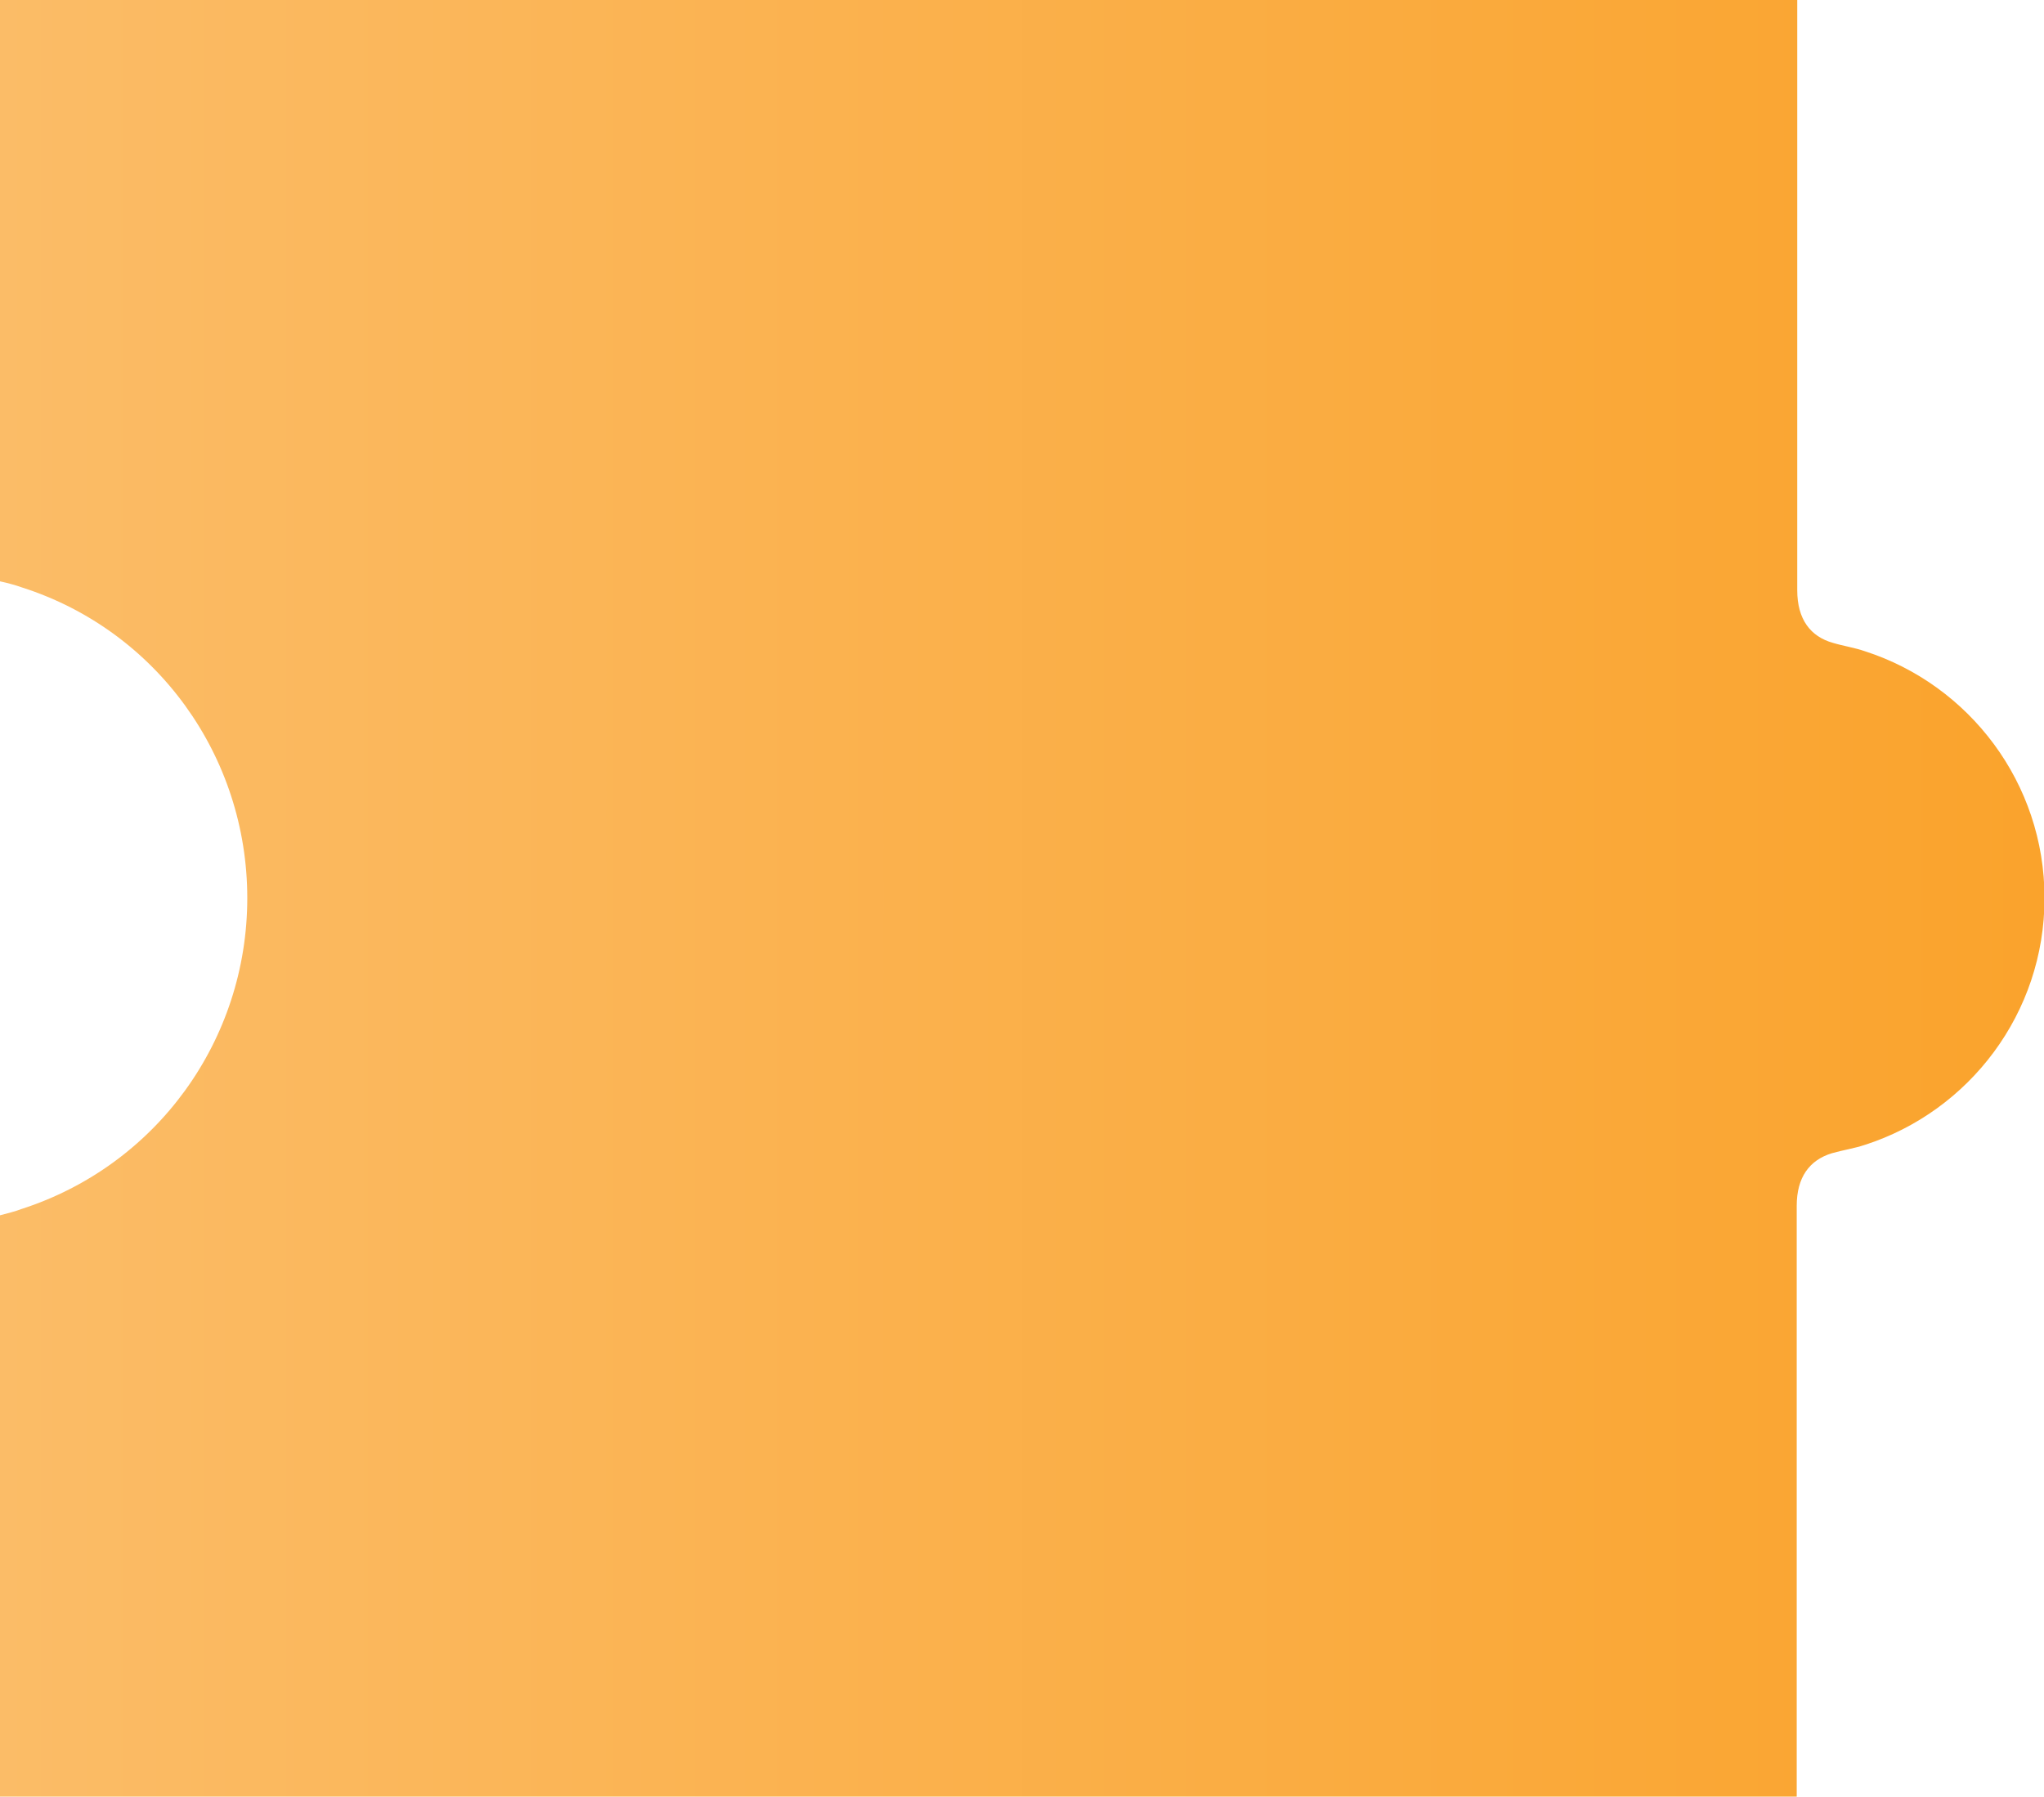 <?xml version="1.0" encoding="utf-8"?>
<!-- Generator: Adobe Illustrator 27.0.0, SVG Export Plug-In . SVG Version: 6.00 Build 0)  -->
<svg version="1.1" id="Layer_1" xmlns="http://www.w3.org/2000/svg" xmlns:xlink="http://www.w3.org/1999/xlink" x="0px" y="0px"
	 viewBox="0 0 388.5 341.5" style="enable-background:new 0 0 388.5 341.5;" xml:space="preserve">
<style type="text/css">
	.st0{fill:url(#SVGID_1_);}
</style>
<linearGradient id="SVGID_1_" gradientUnits="userSpaceOnUse" x1="11.291" y1="170.737" x2="399.794" y2="170.737" gradientTransform="matrix(-1 0 0 1 399.794 0)">
	<stop  offset="0" style="stop-color:#FAA32C"/>
	<stop  offset="1" style="stop-color:#FBBC67"/>
</linearGradient>
<path class="st0" d="M47,170.7c0,27-17.2,50.8-42.9,59.1c-1.3,0.5-2.6,0.8-4.1,1.2v110.5h341.5V229.2c0-5.4,2.4-8.7,6.7-10
	c2.1-0.6,4.2-0.9,6.3-1.6c19.8-6.4,34.1-25,34.1-46.9c0-21.9-14.3-40.5-34.1-46.9c-2-0.7-4.1-1-6.1-1.6c-4.3-1.2-6.8-4.5-6.8-10
	V41.3c0-22.4,0-41.3,0-41.3H0v110.5c1.4,0.3,2.9,0.7,4.3,1.2C29.8,119.9,47,143.7,47,170.7z"/>
</svg>
